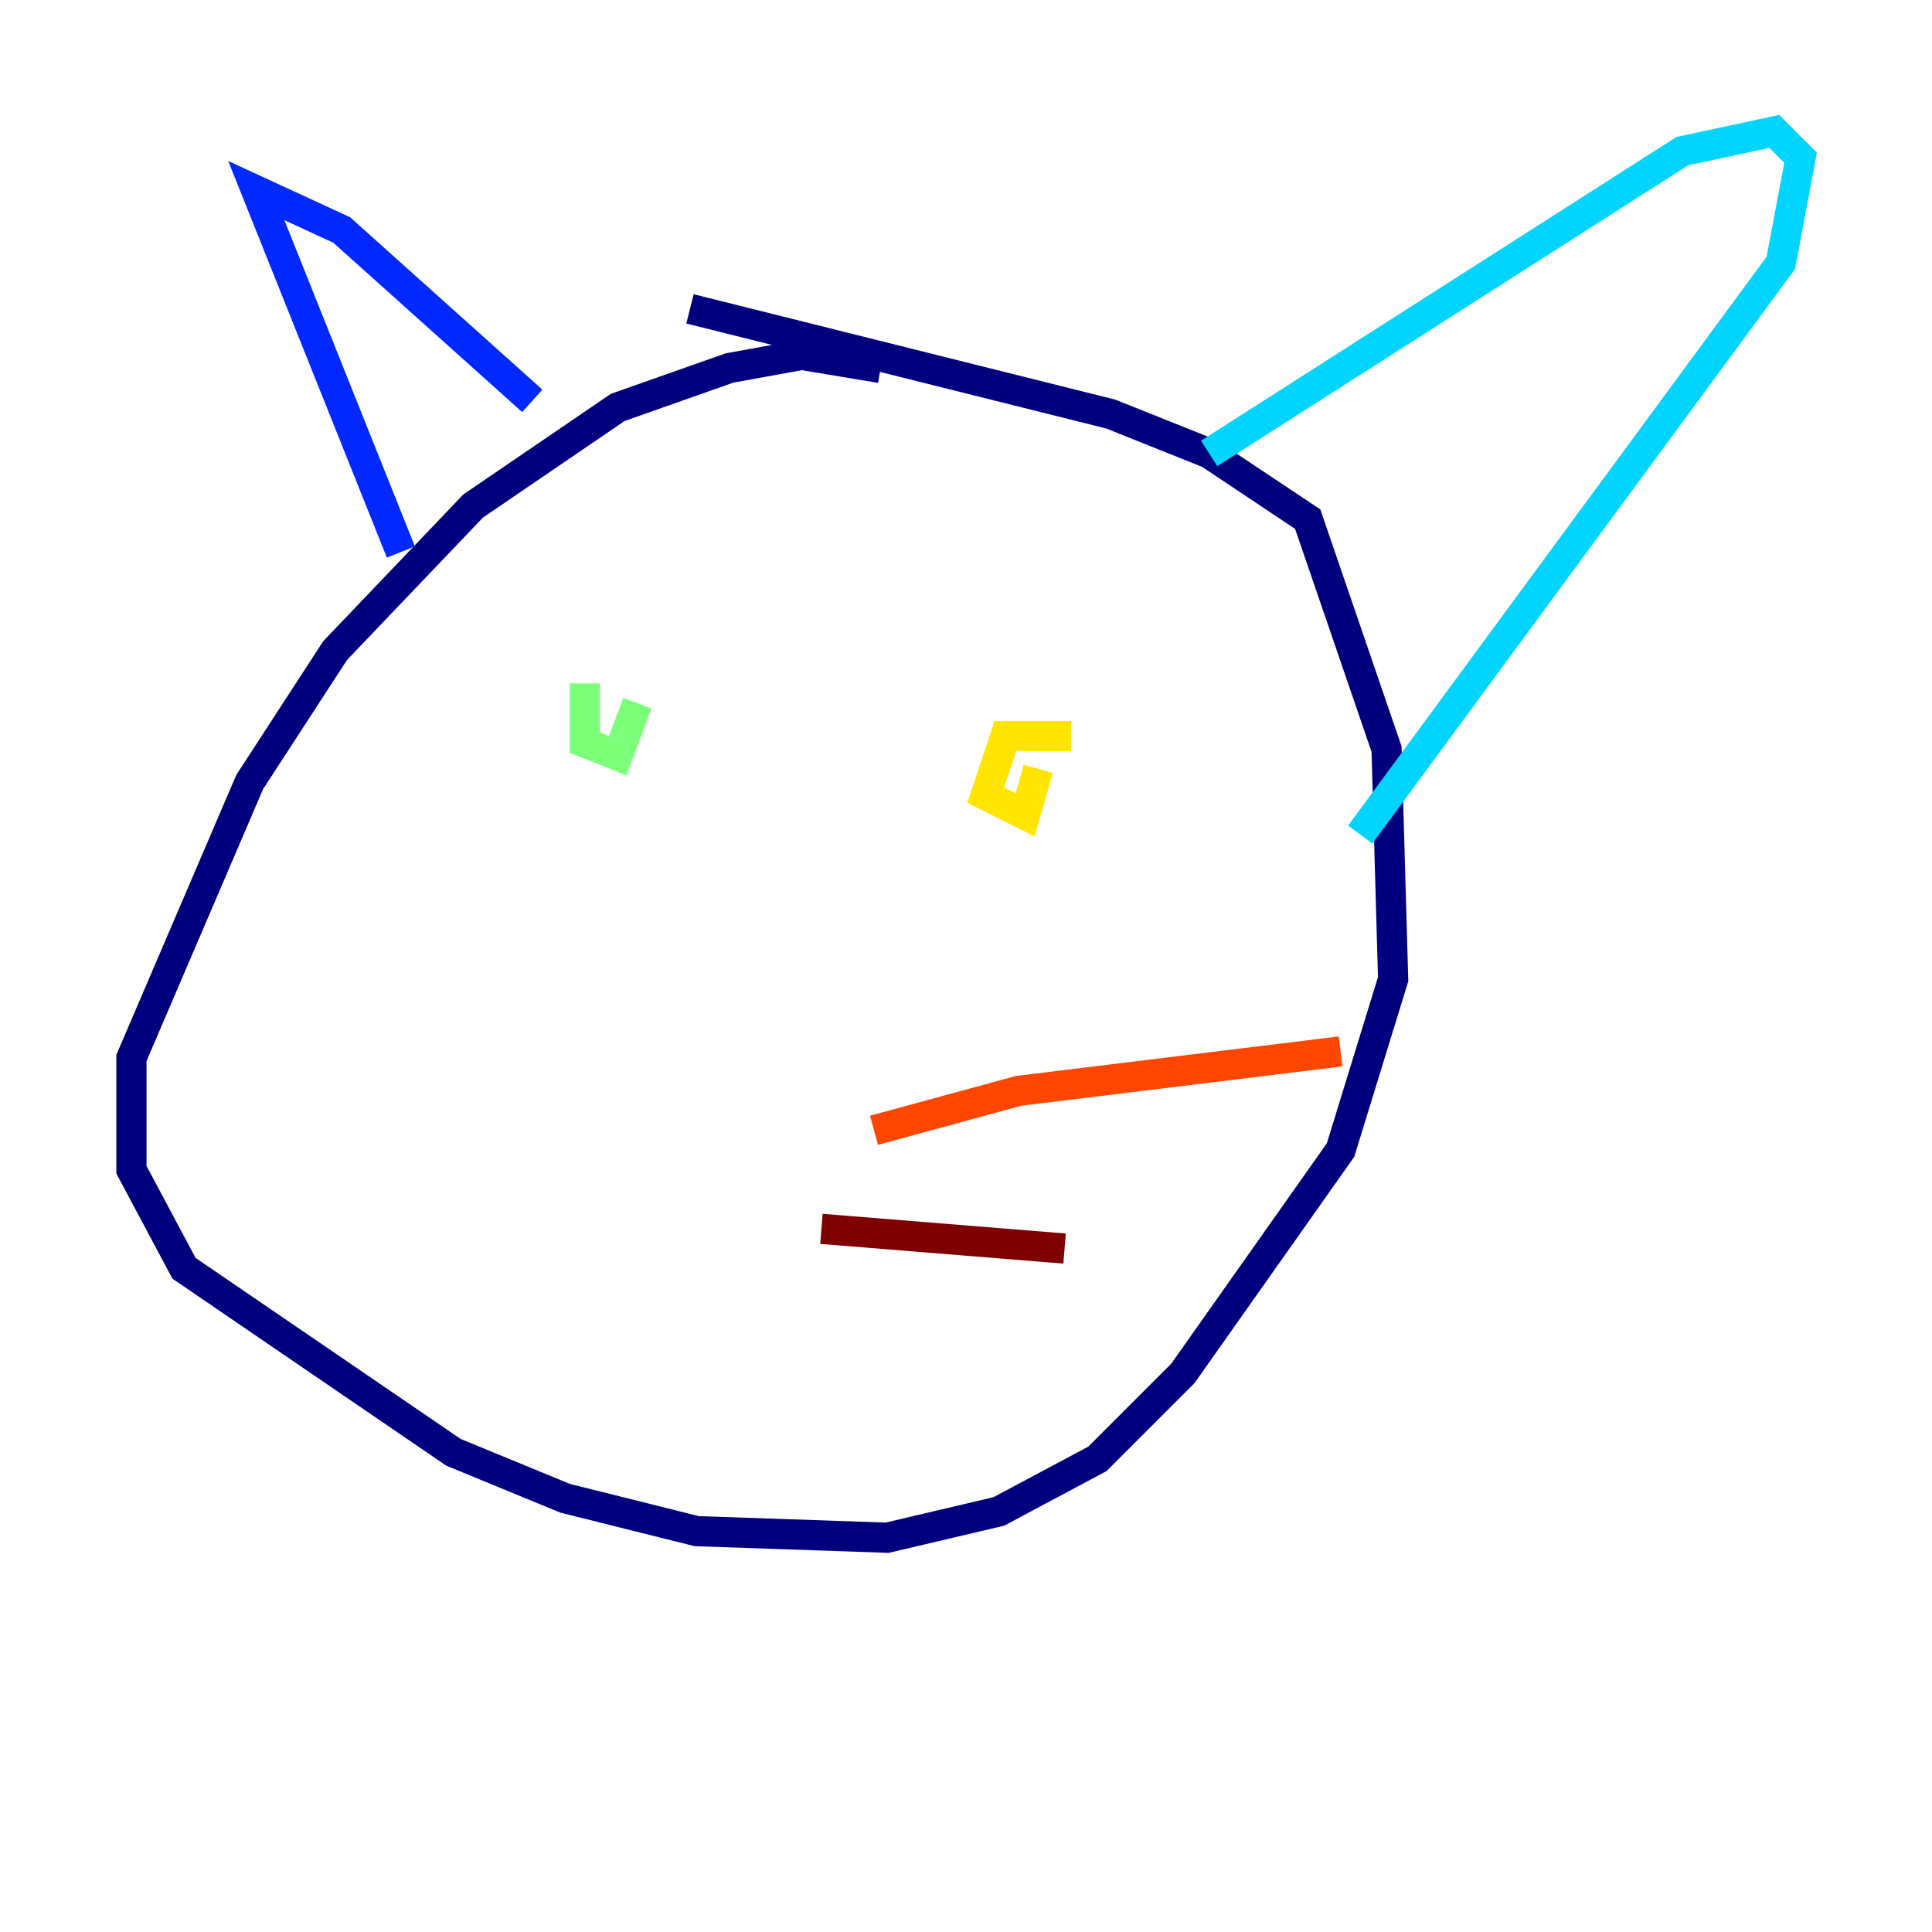 <?xml version="1.0" encoding="utf-8" ?>
<svg baseProfile="tiny" height="128" version="1.2" viewBox="0,0,128,128" width="128" xmlns="http://www.w3.org/2000/svg" xmlns:ev="http://www.w3.org/2001/xml-events" xmlns:xlink="http://www.w3.org/1999/xlink"><defs /><polyline fill="none" points="58.34,24.381 53.116,23.51 48.327,24.381 40.925,26.993 31.347,33.524 22.204,43.102 16.544,51.809 8.707,70.095 8.707,77.497 12.191,84.027 30.041,96.218 37.442,99.265 46.15,101.442 58.776,101.878 66.177,100.136 72.707,96.653 78.367,90.993 88.816,76.191 92.299,64.871 91.864,49.633 86.639,34.395 80.109,30.041 73.578,27.429 45.714,20.463" stroke="#00007f" stroke-width="2" /><polyline fill="none" points="26.558,36.571 16.98,12.626 22.64,15.238 35.265,26.558" stroke="#0028ff" stroke-width="2" /><polyline fill="none" points="80.109,30.041 111.456,10.014 117.551,8.707 119.293,10.449 117.986,17.415 90.122,55.292" stroke="#00d4ff" stroke-width="2" /><polyline fill="none" points="38.748,45.279 38.748,49.197 40.925,50.068 42.231,46.585" stroke="#7cff79" stroke-width="2" /><polyline fill="none" points="70.966,48.762 66.612,48.762 65.306,52.68 67.918,53.986 68.789,50.939" stroke="#ffe500" stroke-width="2" /><polyline fill="none" points="57.905,74.884 67.483,72.272 88.816,69.66" stroke="#ff4600" stroke-width="2" /><polyline fill="none" points="54.422,81.415 70.531,82.721" stroke="#7f0000" stroke-width="2" /></svg>